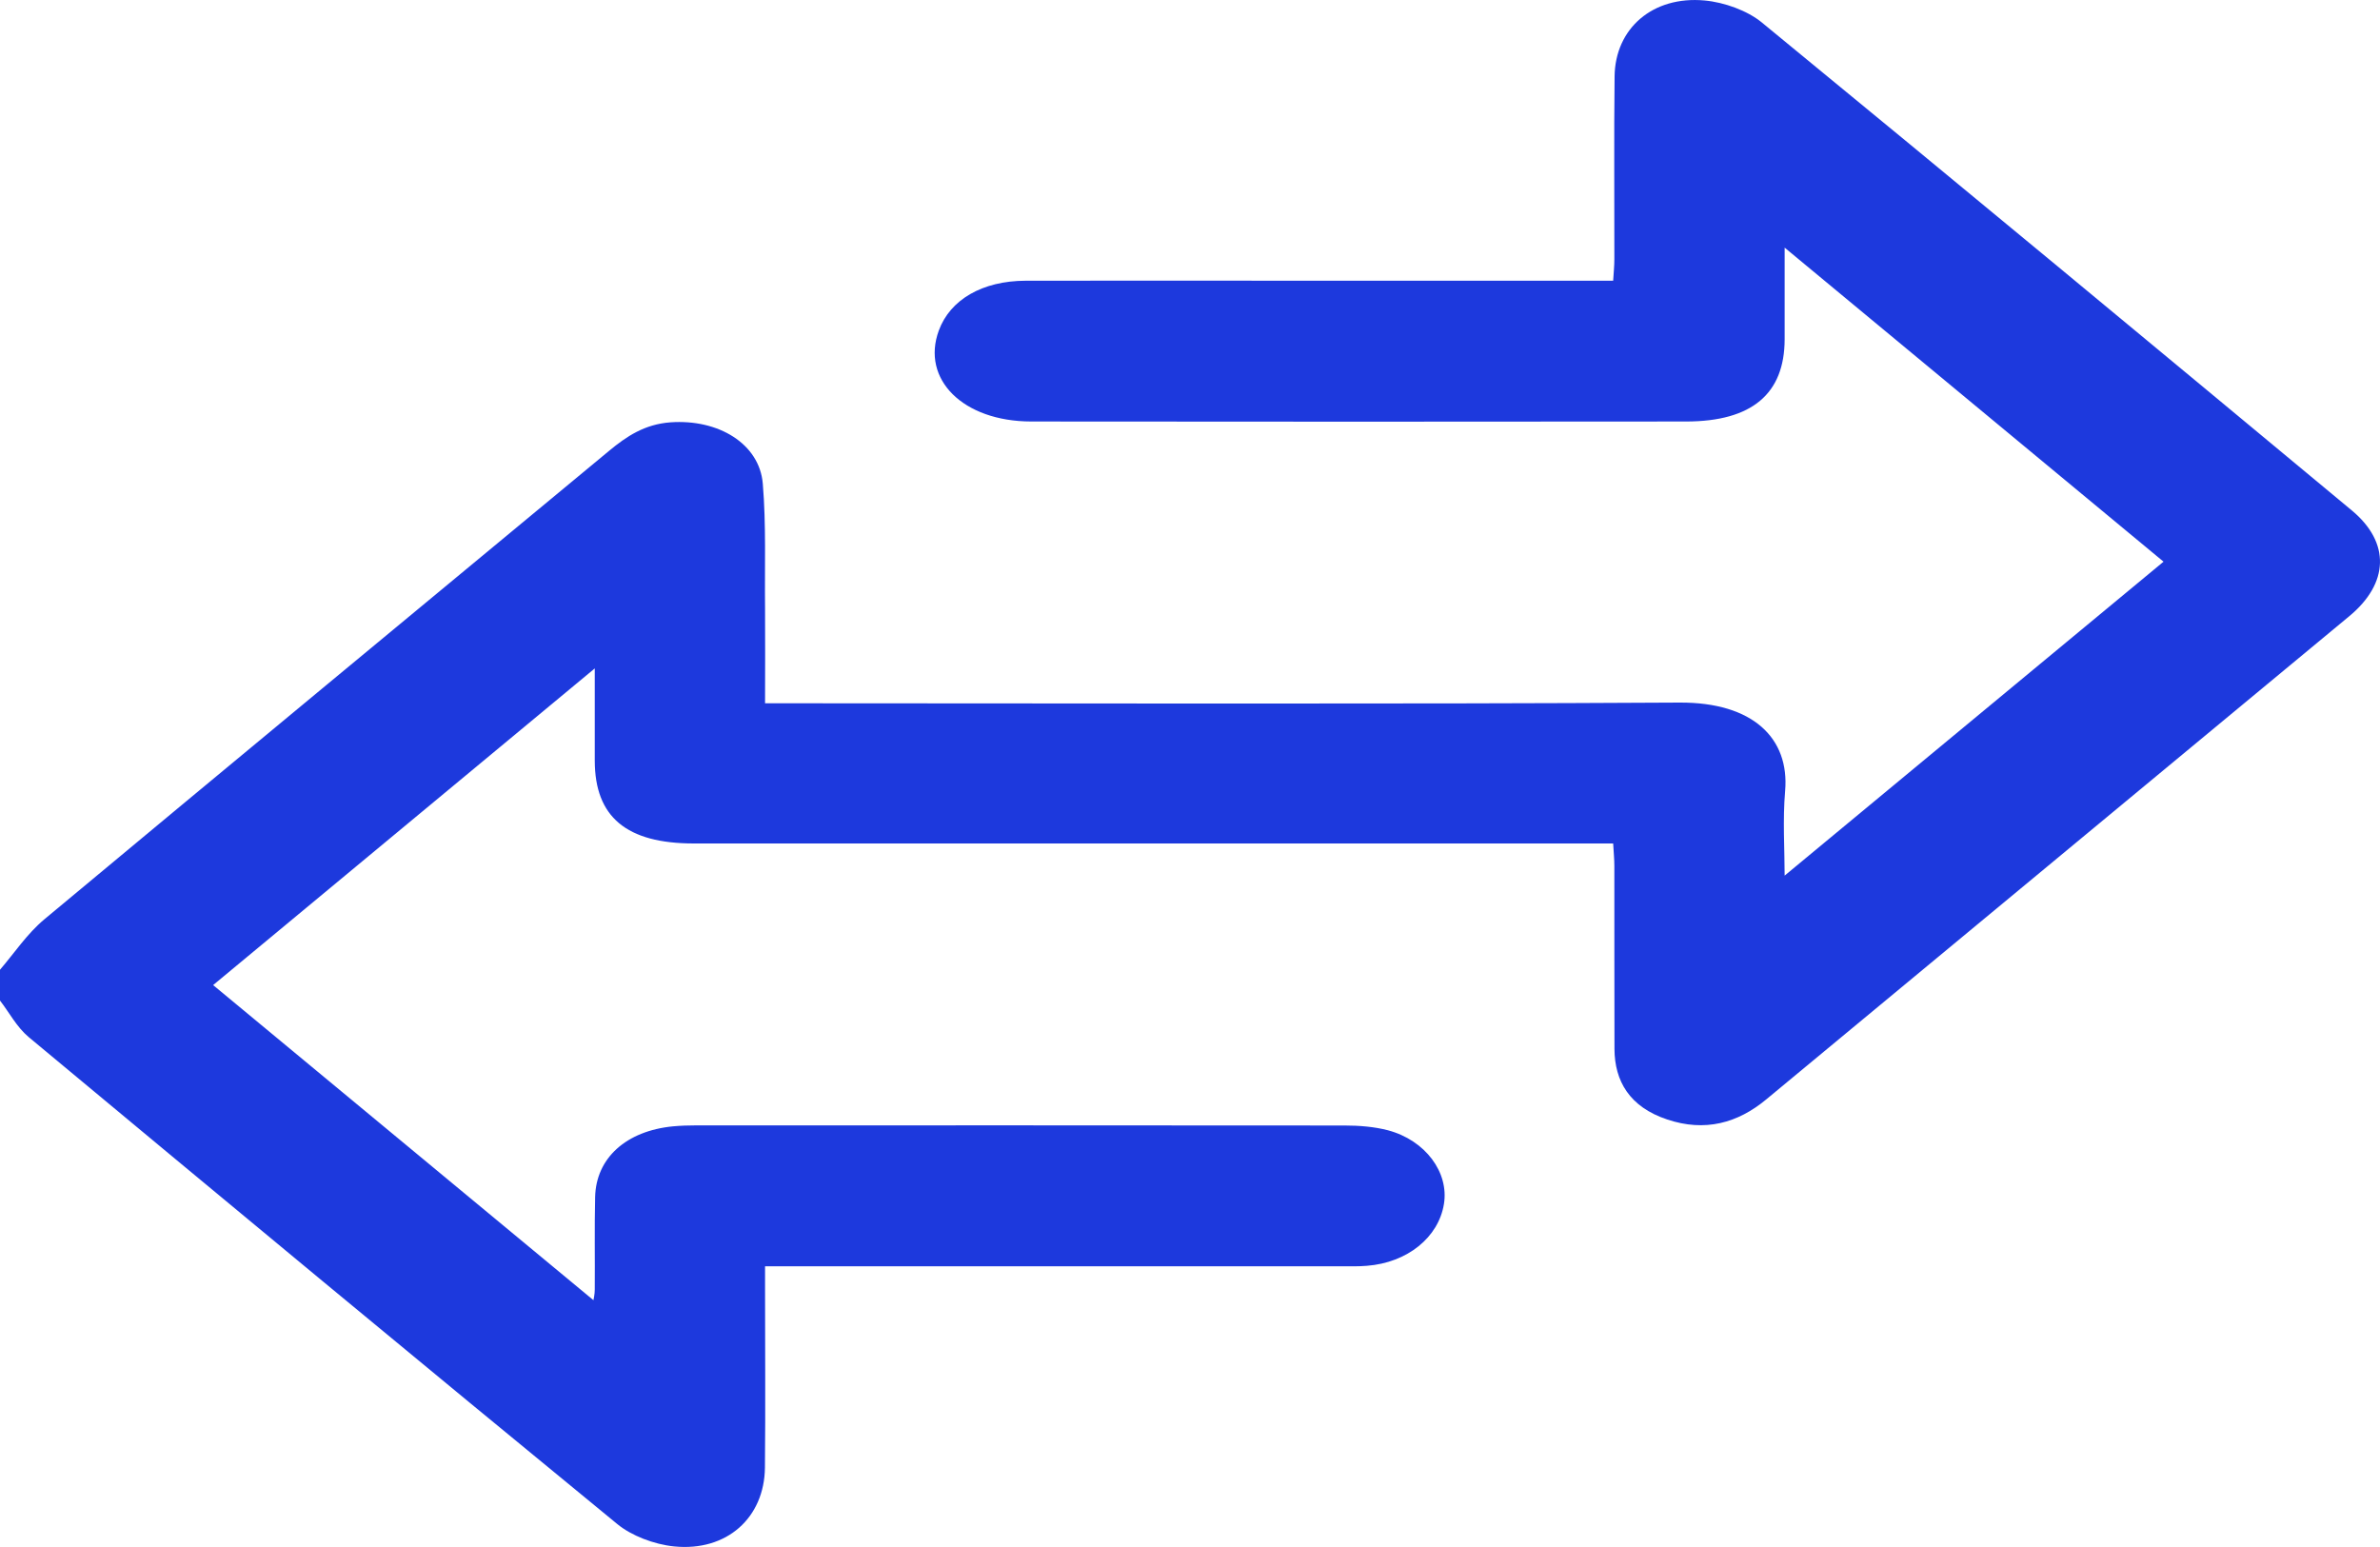 <svg width="20" height="13" viewBox="0 0 20 13" fill="none" xmlns="http://www.w3.org/2000/svg">
<path d="M0 8.149C0.123 8.006 0.226 7.848 0.373 7.725C1.951 6.41 3.536 5.1 5.119 3.788C5.265 3.667 5.417 3.565 5.634 3.549C6.038 3.52 6.382 3.73 6.41 4.064C6.439 4.413 6.425 4.764 6.429 5.114C6.431 5.372 6.429 5.63 6.429 5.91C6.53 5.91 6.613 5.91 6.695 5.91C9.168 5.91 11.642 5.918 14.115 5.904C14.731 5.901 15.039 6.204 15.001 6.647C14.98 6.892 14.997 7.14 14.997 7.358C16.058 6.479 17.13 5.591 18.181 4.72C17.146 3.863 16.069 2.97 14.997 2.081C14.997 2.319 14.997 2.585 14.997 2.852C14.996 3.309 14.722 3.541 14.171 3.542C12.336 3.544 10.5 3.544 8.665 3.542C8.092 3.541 7.739 3.187 7.889 2.778C7.984 2.518 8.255 2.36 8.619 2.359C9.432 2.357 10.246 2.359 11.06 2.359C11.815 2.359 12.57 2.359 13.325 2.359H13.556C13.56 2.292 13.566 2.235 13.566 2.178C13.567 1.666 13.562 1.154 13.568 0.641C13.573 0.239 13.888 -0.036 14.324 0.004C14.491 0.019 14.684 0.09 14.803 0.187C16.463 1.549 18.114 2.919 19.764 4.29C20.088 4.56 20.076 4.901 19.742 5.178C18.11 6.532 16.474 7.885 14.842 9.239C14.602 9.438 14.327 9.514 14.009 9.407C13.694 9.302 13.568 9.085 13.567 8.814C13.565 8.302 13.567 7.79 13.566 7.277C13.566 7.22 13.56 7.162 13.556 7.088H13.31C10.817 7.088 8.324 7.088 5.831 7.088C5.264 7.088 4.999 6.865 4.998 6.393C4.998 6.177 4.998 5.961 4.998 5.746V5.617C3.921 6.511 2.848 7.401 1.791 8.278C2.838 9.146 3.913 10.037 4.987 10.926C4.989 10.913 4.998 10.875 4.998 10.836C5 10.578 4.995 10.319 5.001 10.06C5.008 9.731 5.263 9.503 5.656 9.465C5.721 9.459 5.786 9.457 5.851 9.457C7.667 9.457 9.483 9.456 11.299 9.458C11.421 9.458 11.548 9.468 11.663 9.498C11.979 9.582 12.177 9.853 12.134 10.117C12.089 10.398 11.826 10.611 11.486 10.637C11.415 10.643 11.344 10.641 11.272 10.641C9.736 10.641 8.2 10.641 6.664 10.641H6.429C6.429 10.713 6.429 10.77 6.429 10.828C6.429 11.329 6.433 11.83 6.428 12.332C6.424 12.754 6.107 13.04 5.664 12.995C5.496 12.978 5.306 12.905 5.187 12.807C3.531 11.449 1.885 10.083 0.241 8.715C0.139 8.629 0.079 8.51 0 8.408C0 8.321 0 8.235 0 8.149Z" fill="#1D39DD"/>
</svg>
